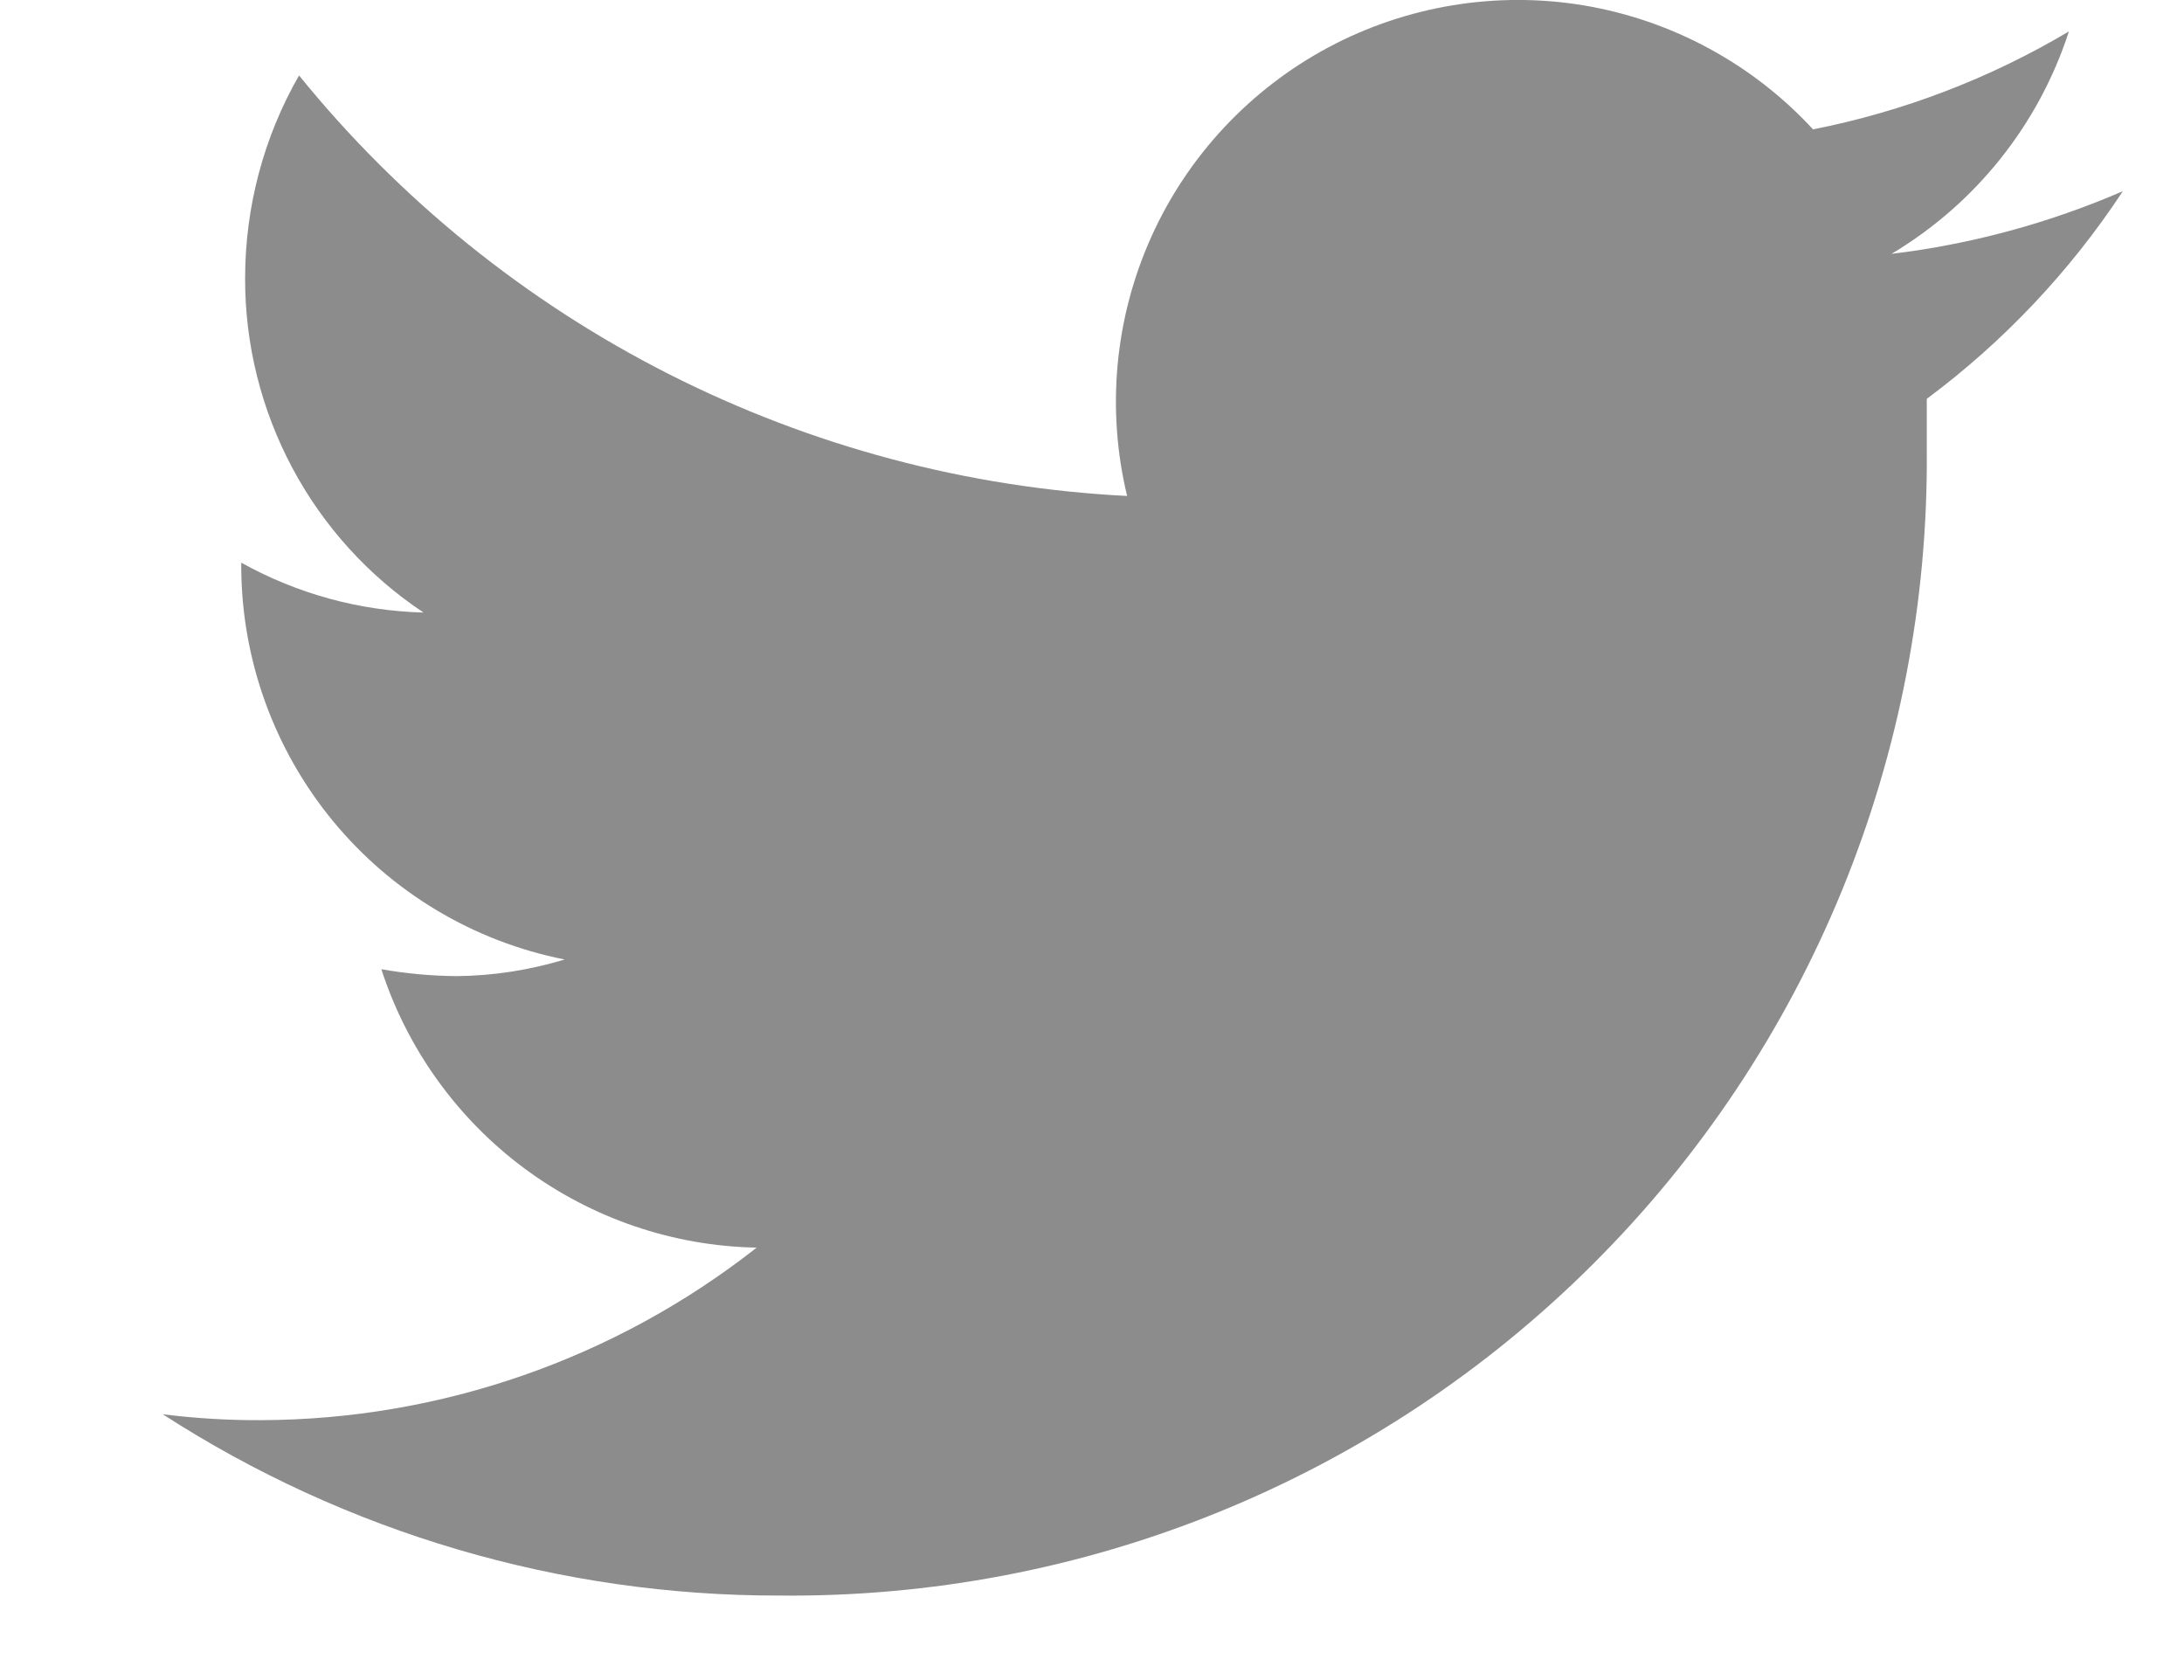 <svg width="13" height="10" viewBox="0 0 13 10" fill="none" xmlns="http://www.w3.org/2000/svg">
    <path
        d="M12.636 1.138C12.197 1.328 11.733 1.454 11.259 1.511C11.76 1.212 12.135 0.742 12.315 0.187C11.844 0.467 11.329 0.664 10.792 0.77C10.433 0.381 9.955 0.122 9.433 0.033C8.911 -0.055 8.374 0.033 7.907 0.282C7.44 0.532 7.069 0.929 6.852 1.412C6.635 1.896 6.585 2.437 6.709 2.952C5.758 2.904 4.827 2.656 3.978 2.225C3.129 1.794 2.38 1.189 1.78 0.449C1.569 0.817 1.459 1.233 1.459 1.657C1.458 2.05 1.555 2.438 1.74 2.785C1.925 3.132 2.193 3.428 2.521 3.646C2.14 3.636 1.768 3.534 1.436 3.349V3.378C1.439 3.929 1.632 4.462 1.982 4.887C2.333 5.313 2.82 5.604 3.361 5.711C3.153 5.774 2.937 5.808 2.719 5.81C2.568 5.809 2.418 5.795 2.27 5.769C2.424 6.244 2.722 6.658 3.122 6.955C3.523 7.252 4.006 7.417 4.504 7.426C3.662 8.088 2.623 8.45 1.552 8.453C1.357 8.454 1.163 8.442 0.969 8.418C2.062 9.124 3.337 9.499 4.638 9.497C5.536 9.506 6.427 9.337 7.259 8.998C8.091 8.659 8.847 8.158 9.483 7.523C10.119 6.889 10.622 6.134 10.963 5.303C11.304 4.472 11.476 3.582 11.469 2.684C11.469 2.584 11.469 2.479 11.469 2.374C11.927 2.033 12.322 1.615 12.636 1.138Z"
        fill="#8C8C8C" />
</svg>

